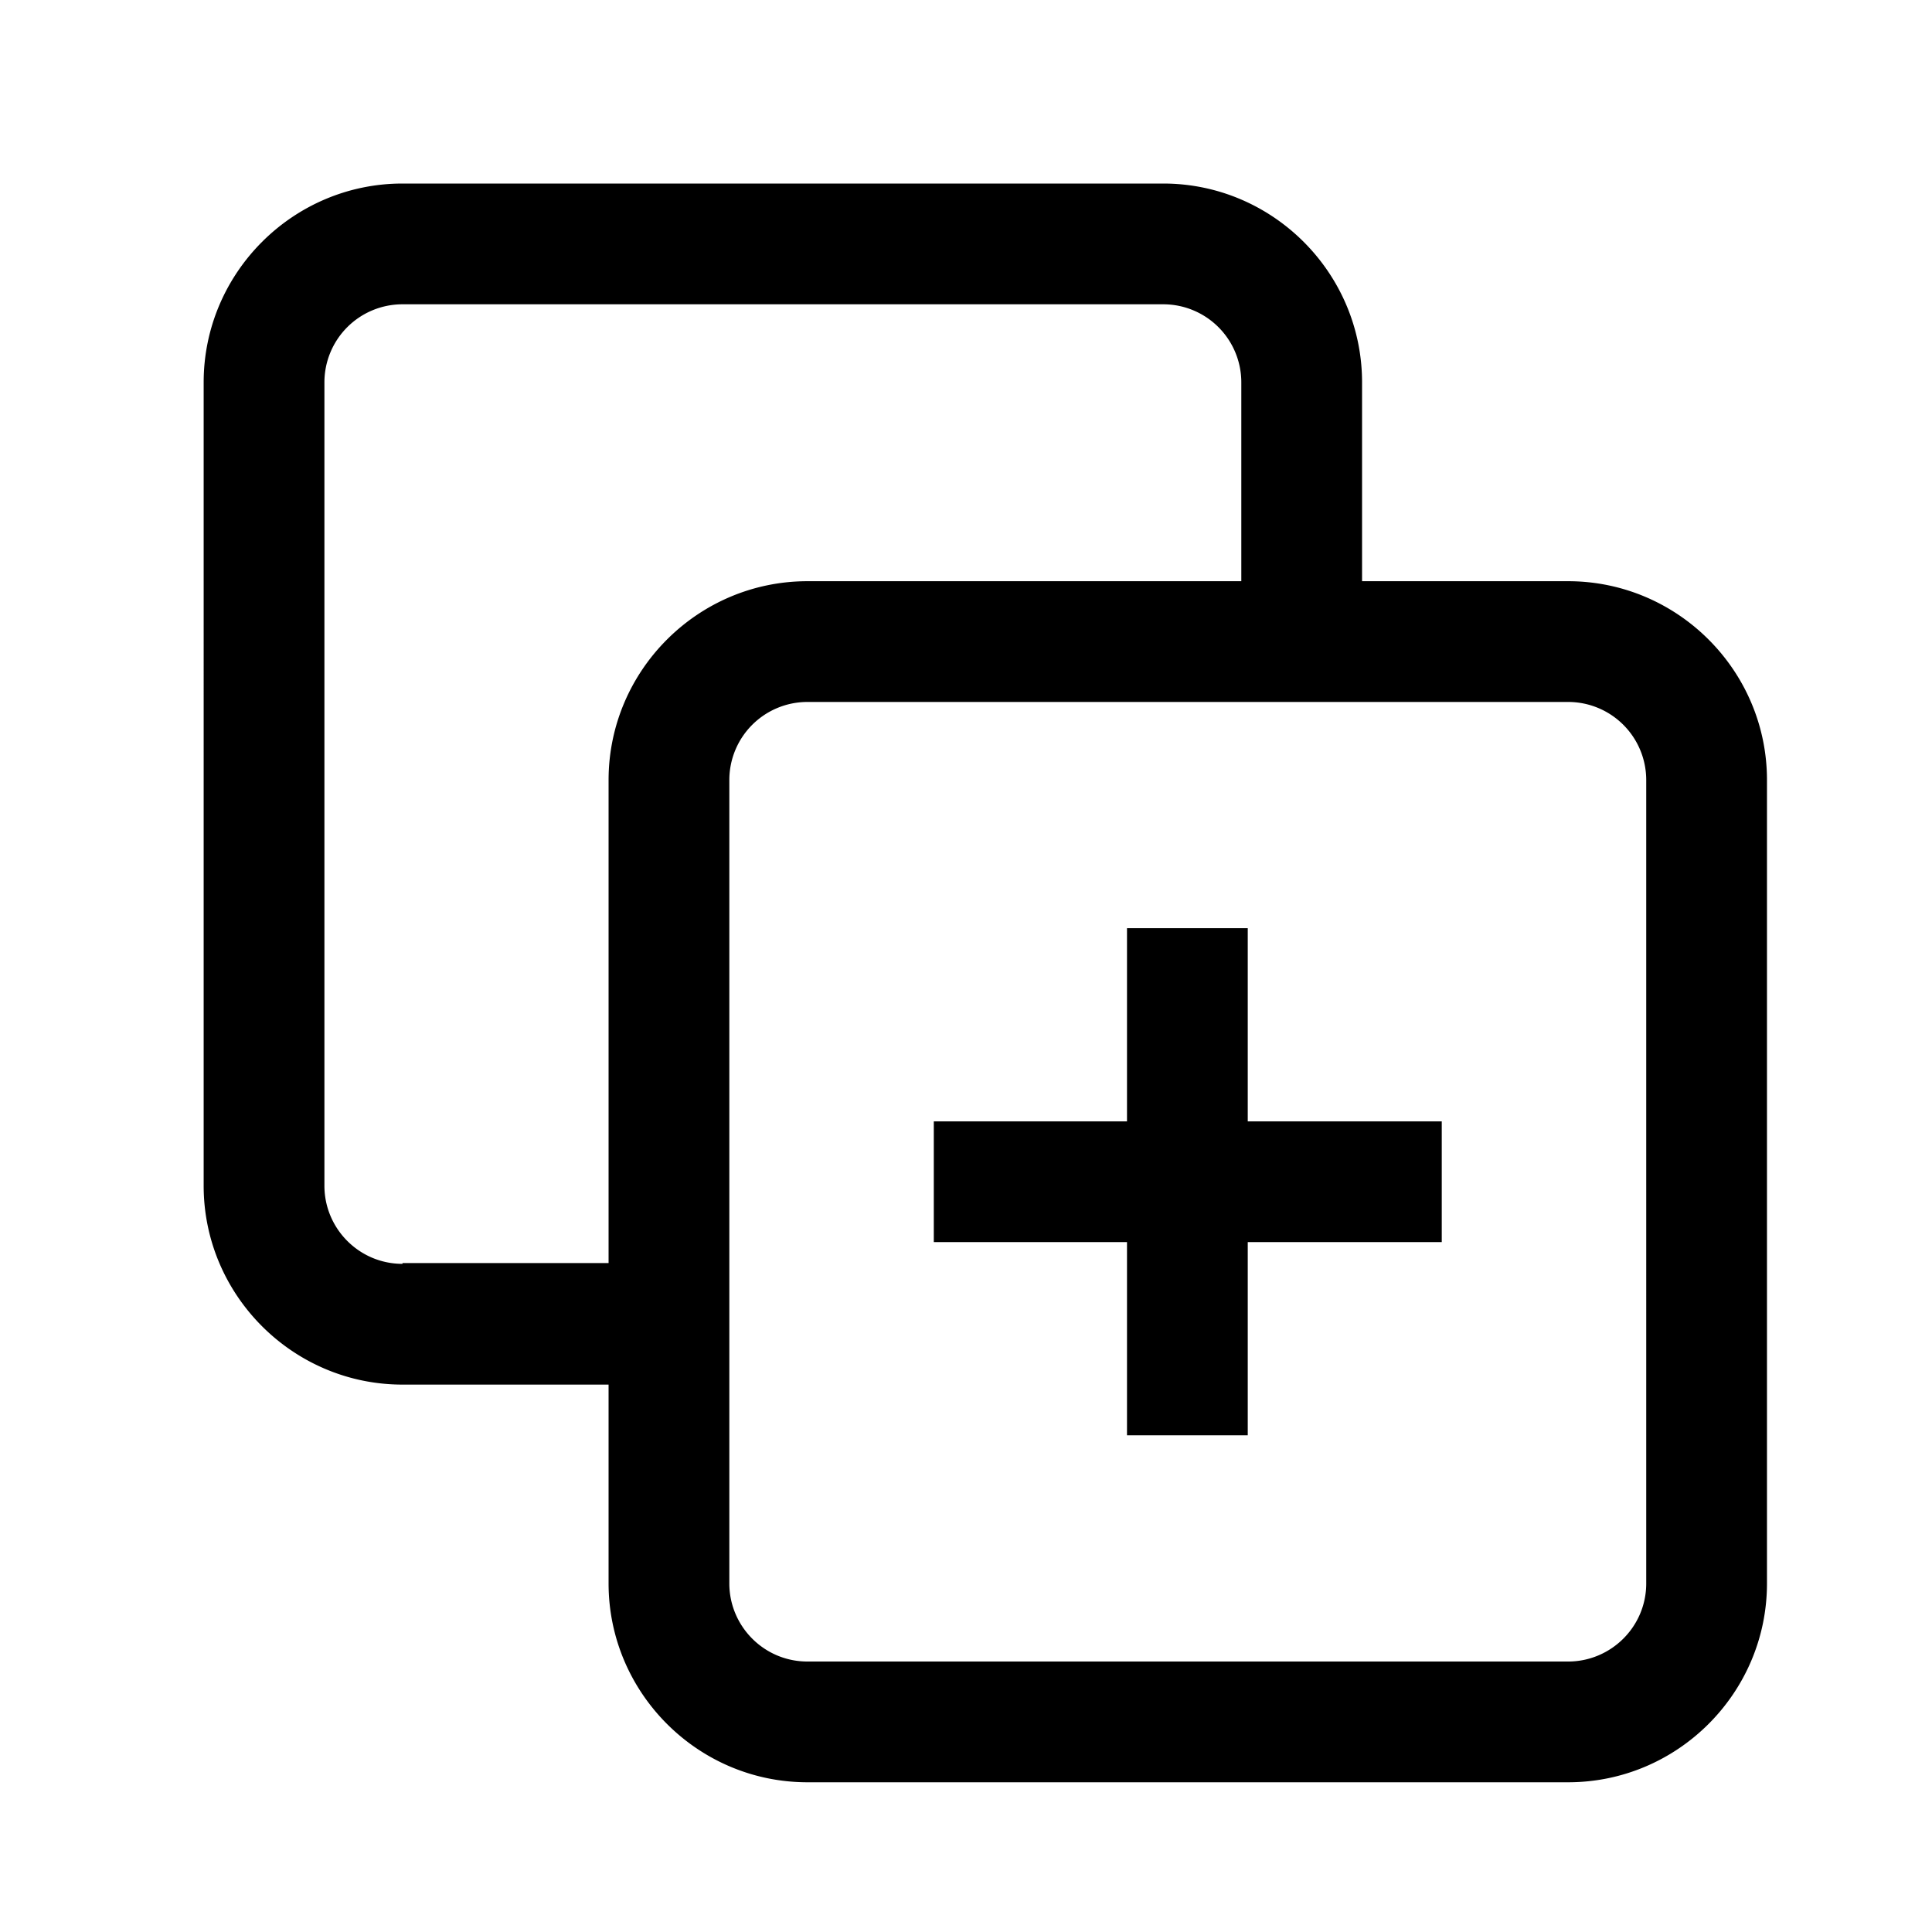 <svg xmlns="http://www.w3.org/2000/svg" width="24" height="24" fill="none" viewBox="0 0 24 24">
  <path fill="currentColor" fill-rule="evenodd" d="M16.92 7.22h2.56c1.36 0 2.47 1.11 2.47 2.47v9.98c0 1.36-1.11 2.47-2.47 2.47h-9.45c-1.36 0-2.47-1.11-2.47-2.47V17.2H5c-1.36 0-2.47-1.11-2.47-2.47V4.75c0-1.36 1.11-2.47 2.47-2.47h9.45c1.36 0 2.47 1.11 2.47 2.47v2.47ZM4.03 14.73c0 .53.43.97.97.97v-.01h2.56v-6c0-1.36 1.11-2.47 2.47-2.47h5.39V4.75a.97.97 0 0 0-.97-.97H5a.97.97 0 0 0-.97.97v9.98Zm15.45 5.91c.53 0 .97-.43.97-.97V9.69a.97.97 0 0 0-.97-.97h-9.45a.97.97 0 0 0-.97.97v9.98c0 .53.43.97.97.97h9.45ZM14 11.53h1.5v2.4h2.41v1.5H15.5v2.4H14v-2.4h-2.4v-1.5H14v-2.4Z" clip-rule="evenodd"/>
</svg>

